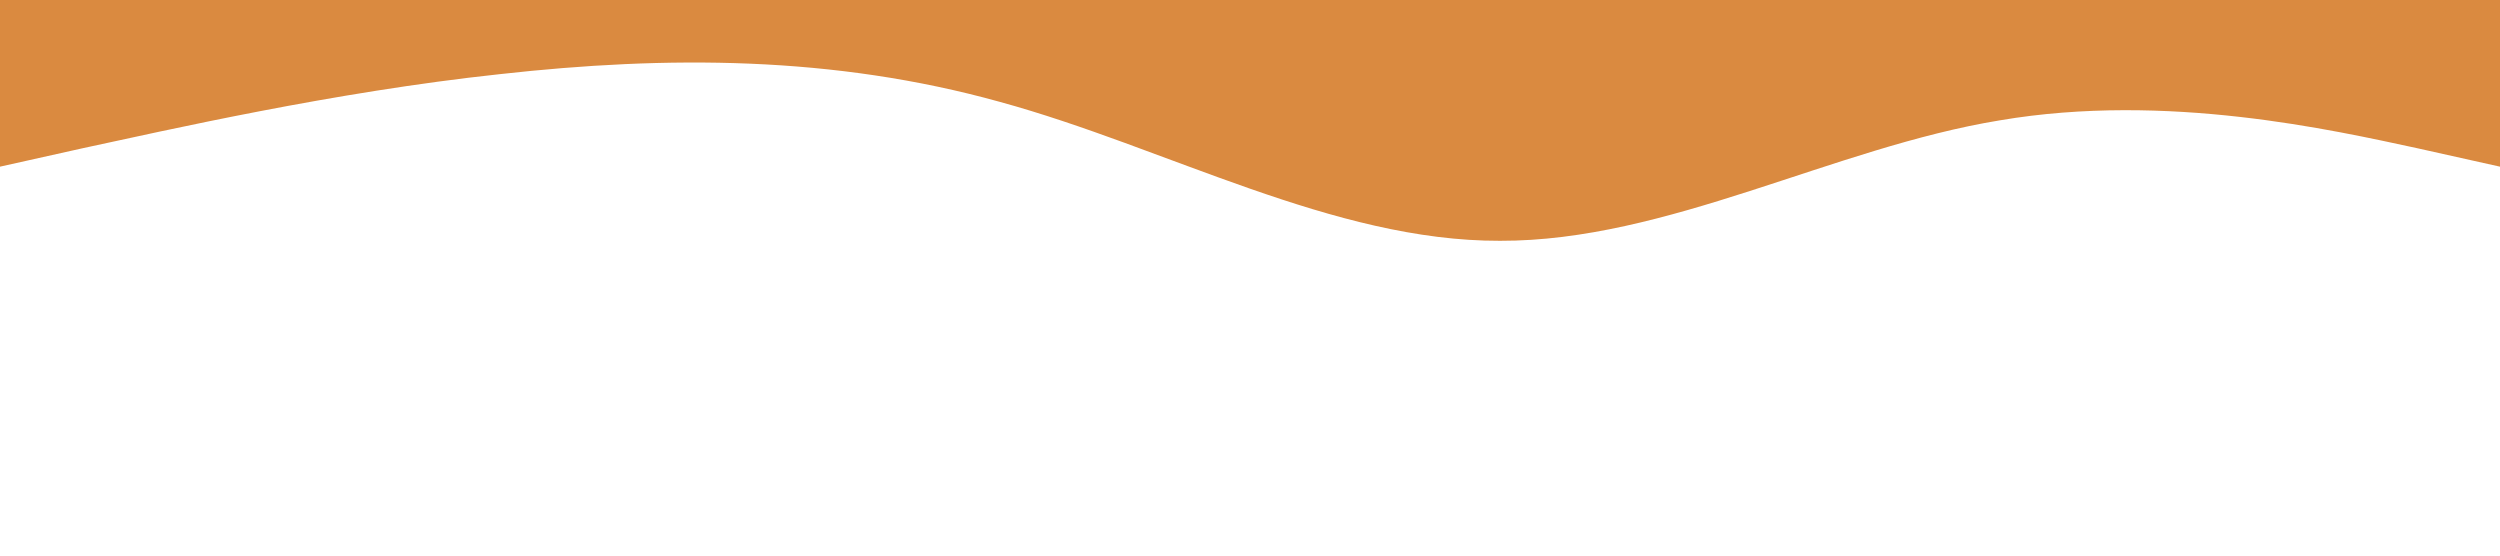 <?xml version="1.0" standalone="no"?><svg xmlns="http://www.w3.org/2000/svg" viewBox="0 0 1440 320"><path fill="#da8a40" fill-opacity="1" d="M0,96L48,85.3C96,75,192,53,288,42.7C384,32,480,32,576,58.7C672,85,768,139,864,138.7C960,139,1056,85,1152,69.3C1248,53,1344,75,1392,85.3L1440,96L1440,0L1392,0C1344,0,1248,0,1152,0C1056,0,960,0,864,0C768,0,672,0,576,0C480,0,384,0,288,0C192,0,96,0,48,0L0,0Z"></path></svg>